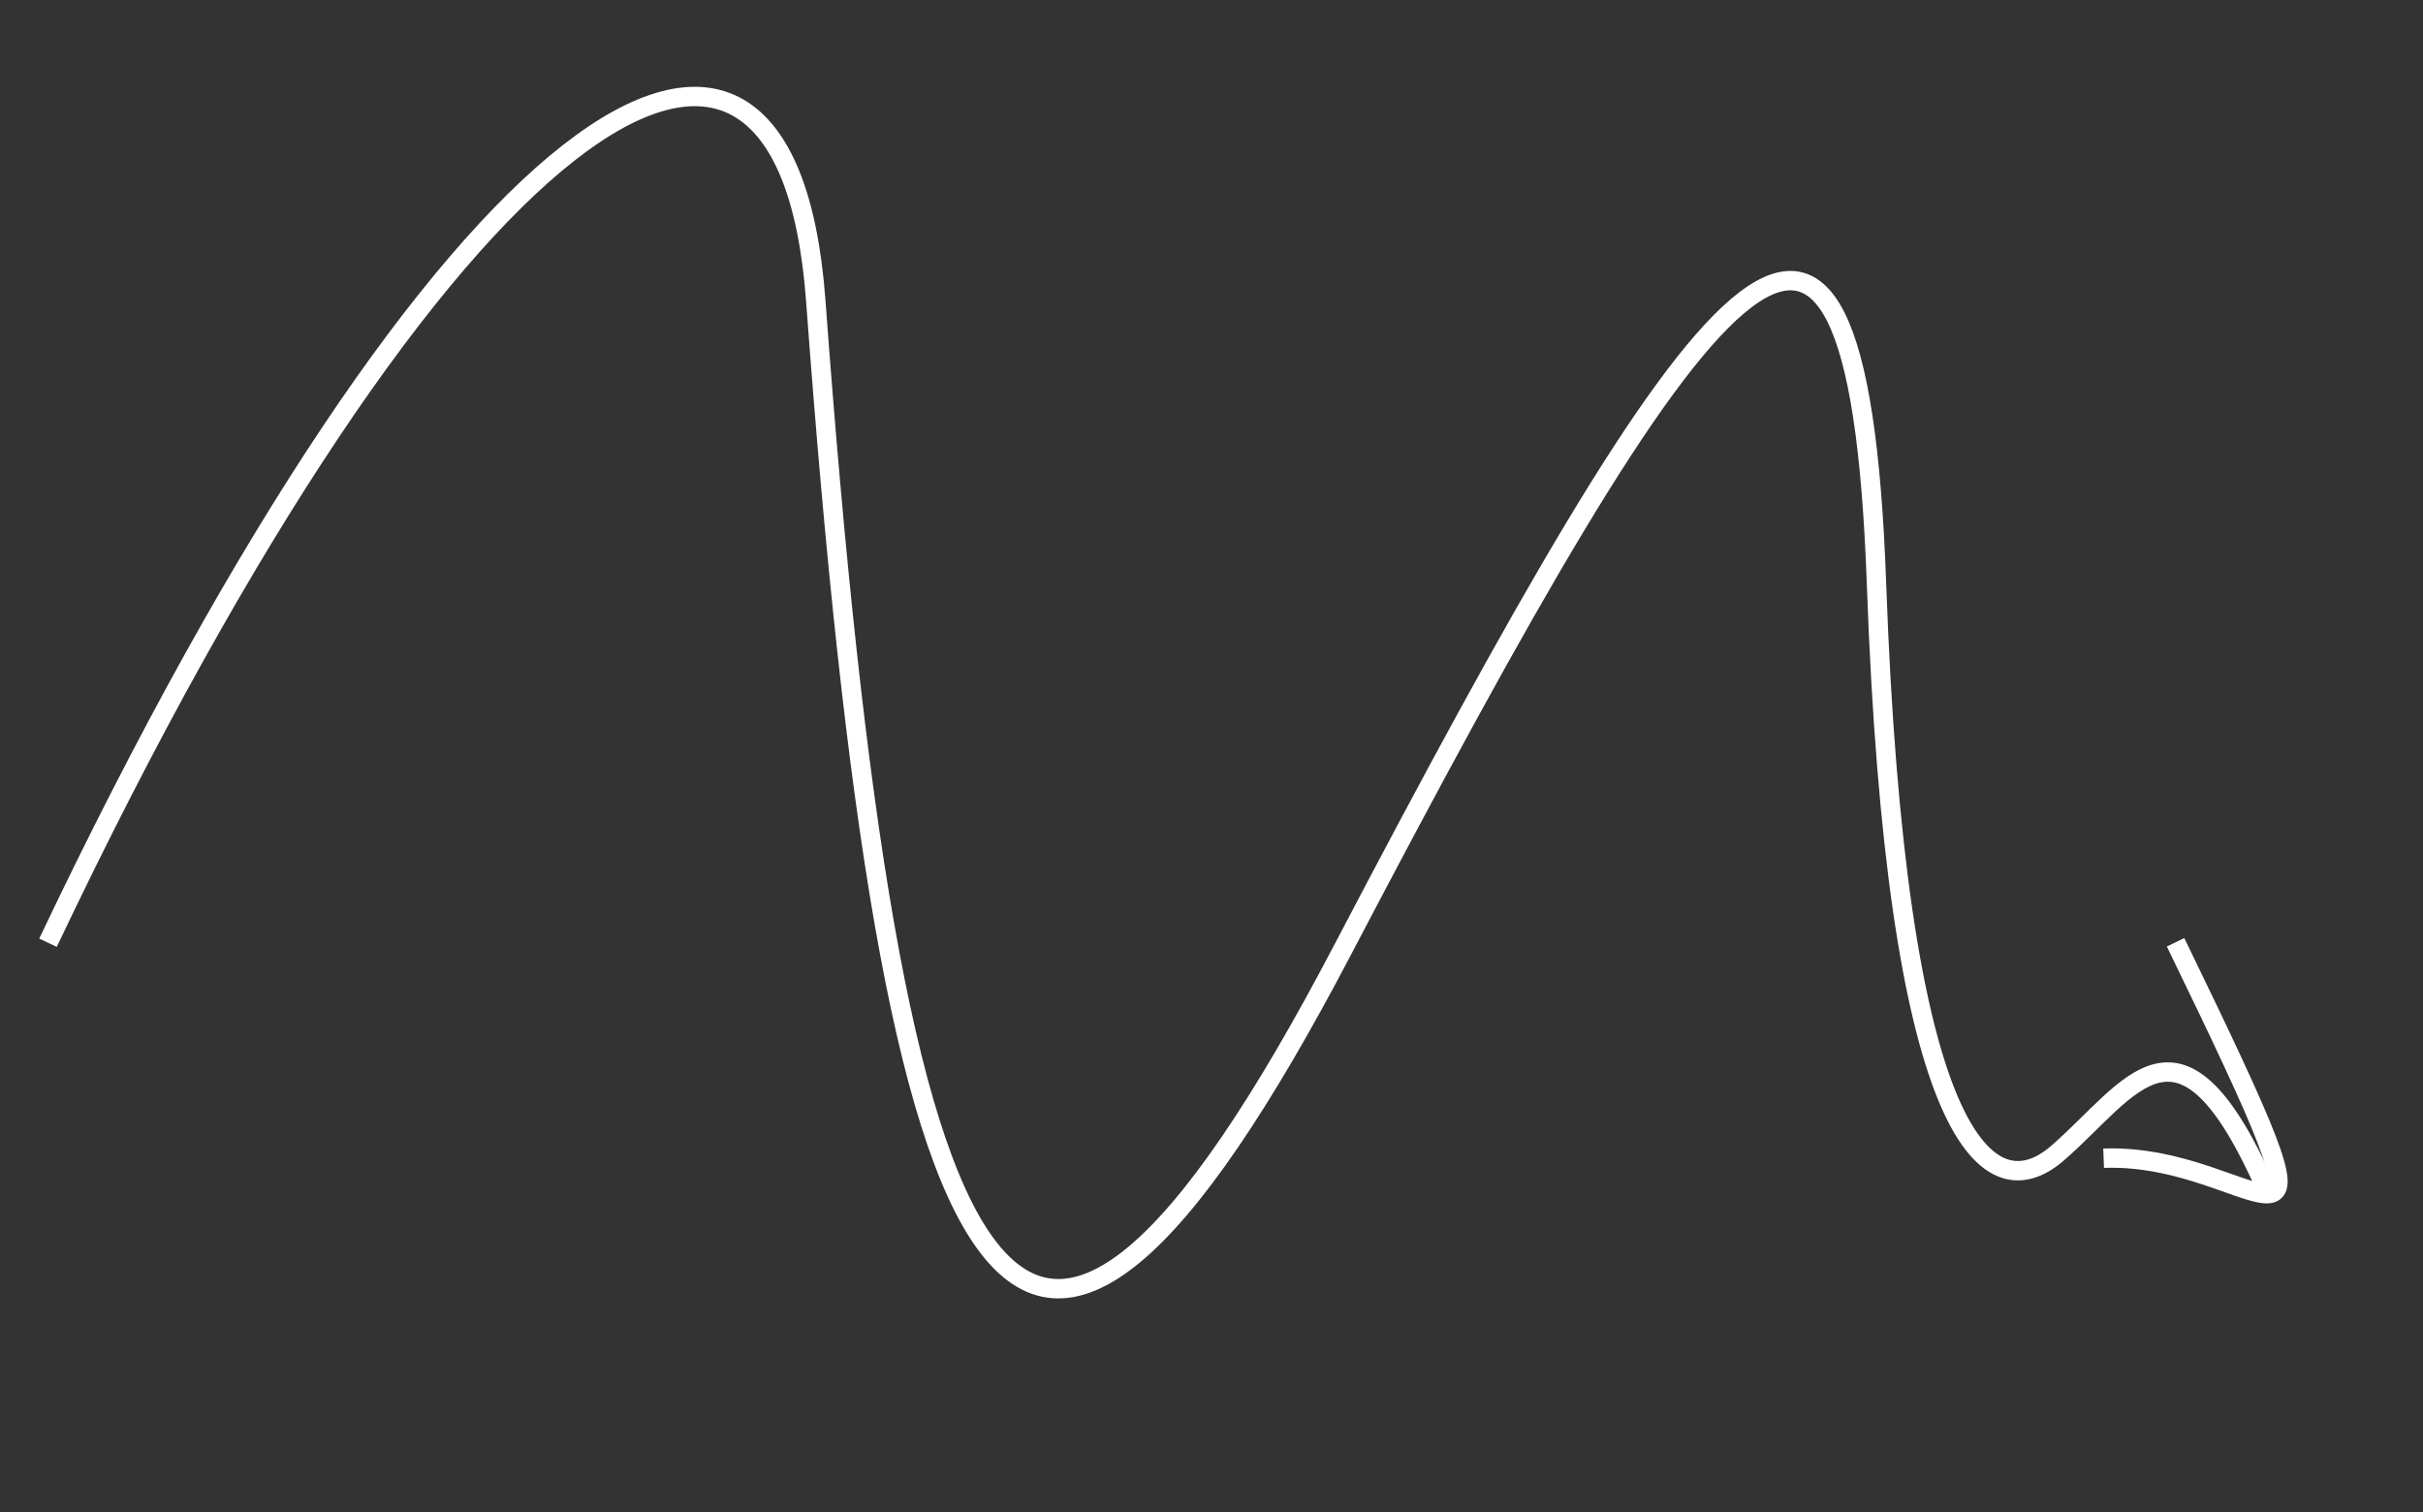 <svg width="125" height="78" viewBox="0 0 125 78" fill="none" xmlns="http://www.w3.org/2000/svg">
<rect x="0" y="0" width="125" height="78" fill="#333333" stroke="none"/>
<path d="M2.476 48.633C22.901 5.628 40.5 -6 42.085 15.514C45.999 68.643 52.5 81 69.273 48.983C87.873 13.482 95.804 2.257 96.807 30.131C97.809 58.005 102.345 62.795 106.158 59.477C109.971 56.159 112.459 51.199 116.941 61.378" stroke="white"/>
<path d="M108.523 59.749C116.817 59.442 121.944 68.602 112.235 48.61" stroke="white"/>
</svg>
